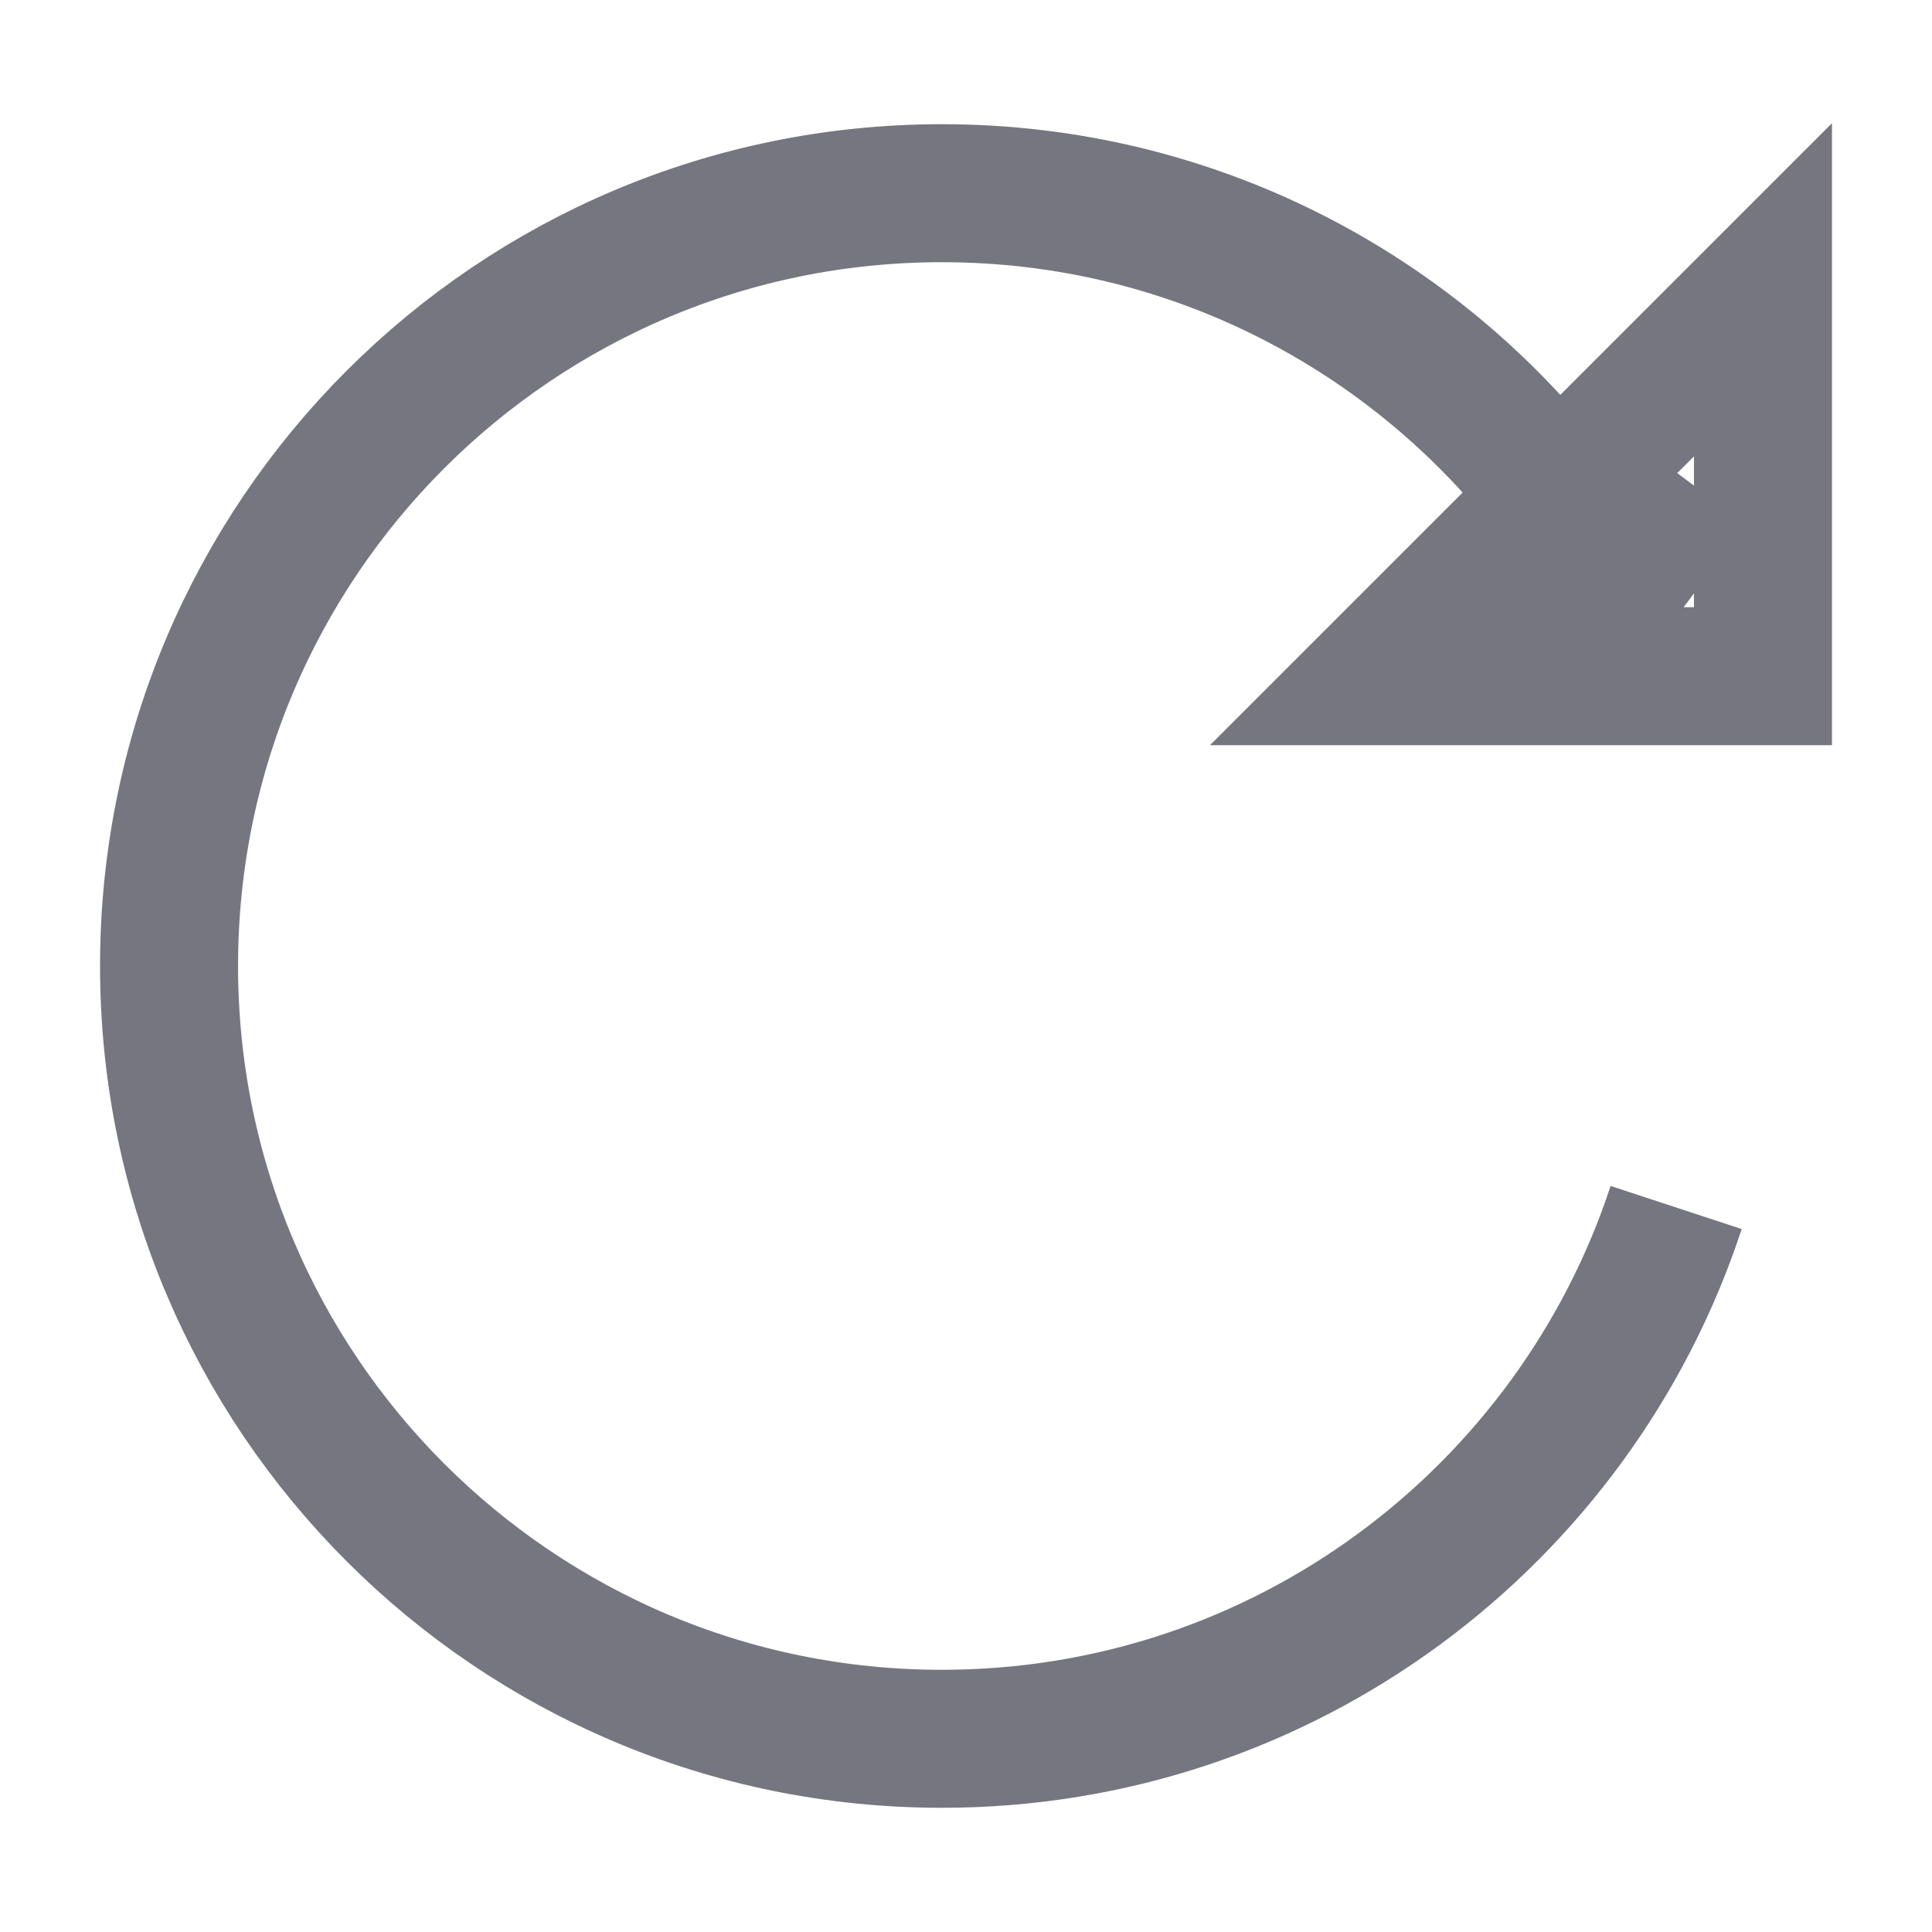 <svg width="14" height="14" viewBox="0 0 14 14" fill="none" xmlns="http://www.w3.org/2000/svg">
<path d="M12.146 8.75C11.411 10.986 9.307 12.6 6.825 12.6C3.732 12.6 1.225 10.093 1.225 7C1.225 3.907 3.732 1.4 6.825 1.4C8.639 1.4 10.252 2.262 11.275 3.6M11.676 4.2C11.555 3.991 11.421 3.791 11.275 3.6M11.275 3.6L9.975 4.9H12.775V2.1L11.275 3.6ZM11.375 4.667L12.25 3.5" stroke="#767680" strokeWidth="1.5" strokeLinecap="round" strokeLinejoin="round"/>
</svg>
